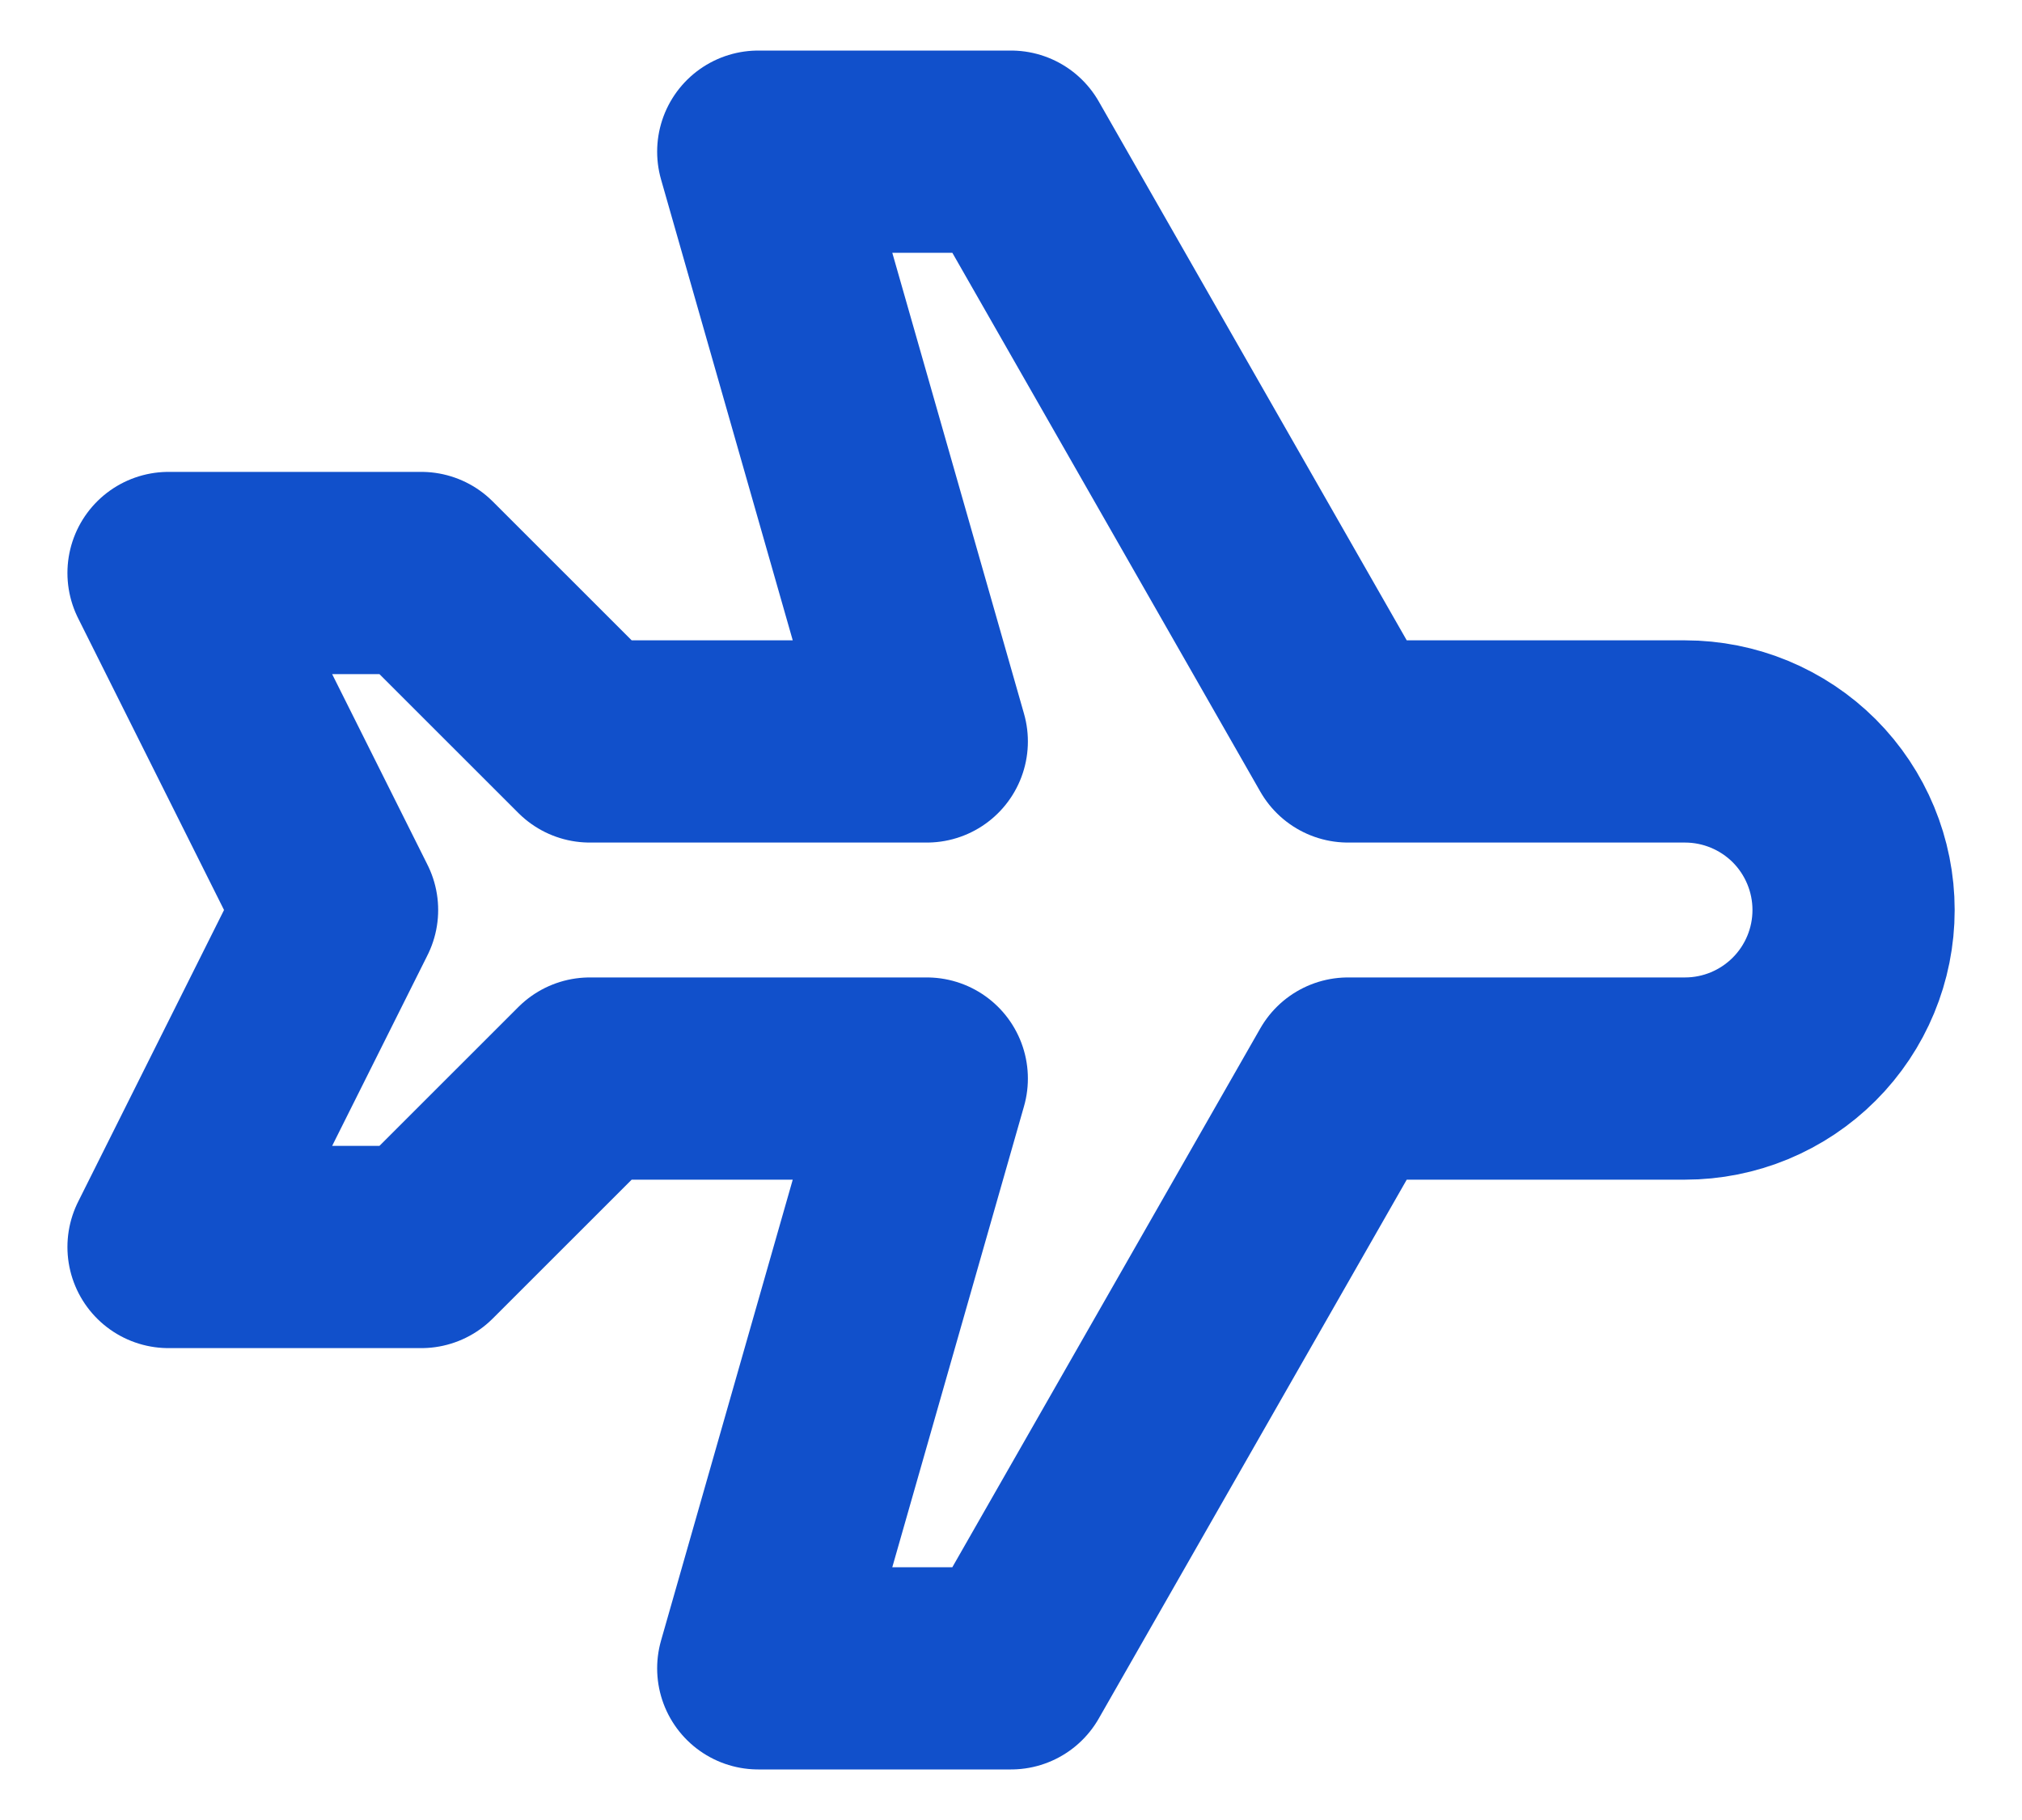 <svg width="20" height="18" viewBox="0 0 20 18" fill="none" xmlns="http://www.w3.org/2000/svg">
<path d="M13.334 7.333H16.667C17.109 7.333 17.533 7.509 17.846 7.821C18.158 8.134 18.334 8.558 18.334 9C18.334 9.442 18.158 9.866 17.846 10.178C17.533 10.491 17.109 10.667 16.667 10.667H13.334L10 16.5H7.5L9.167 10.667H5.834L4.167 12.333H1.667L3.334 9L1.667 5.667H4.167L5.834 7.333H9.167L7.5 1.5H10L13.334 7.333Z" stroke="#1150CB" stroke-width="2" stroke-linecap="round" stroke-linejoin="round"/>
</svg>
